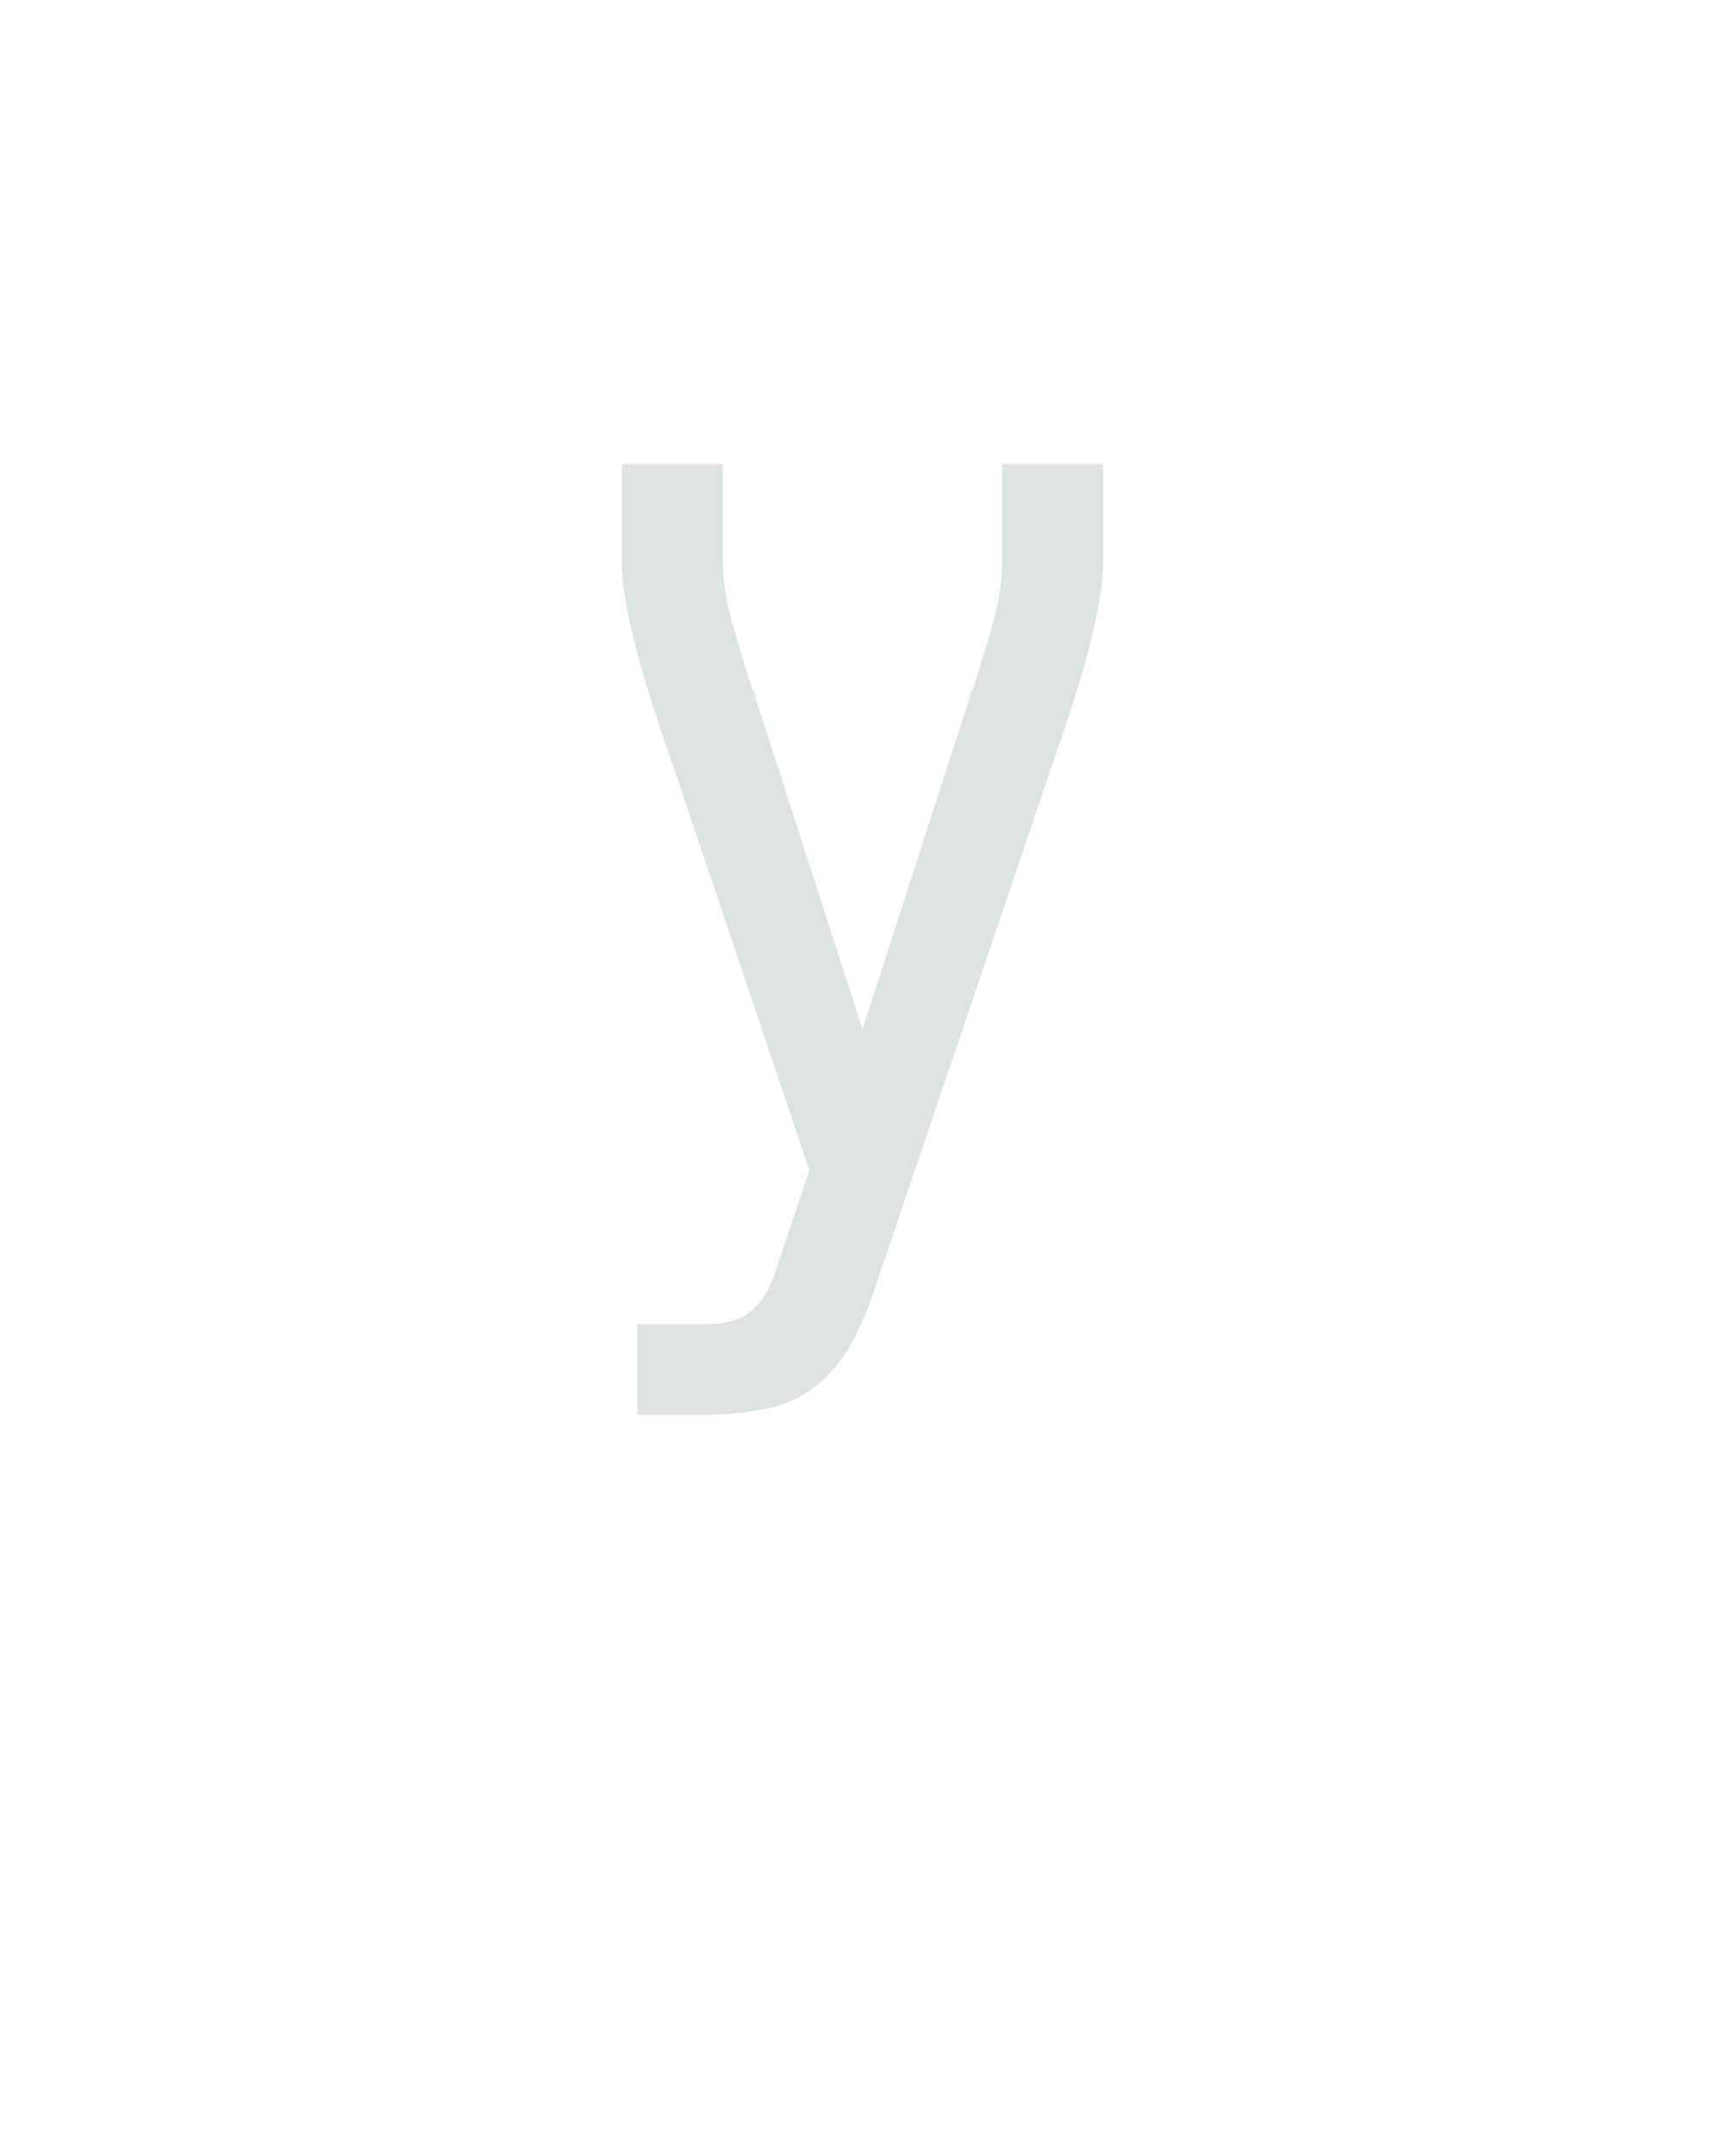 <?xml version="1.0" encoding="UTF-8" standalone="no"?>
<svg height="160" viewBox="0 0 128 160" width="128" xmlns="http://www.w3.org/2000/svg">
<defs>
<path d="M 76 0 L 76 -70 L 129 -70 Q 140 -70 150.5 -73 Q 161 -76 168.5 -84.5 Q 176 -93 180 -103.5 Q 184 -114 187 -124 L 209 -189 L 93 -533 Q 88 -548 83 -564 Q 78 -580 74 -596 Q 70 -612 67 -628.5 Q 64 -645 64 -662 L 64 -735 L 142 -735 L 142 -662 Q 142 -639 148 -617 Q 154 -595 161 -573 L 161 -572 Q 162 -570 162.5 -568 Q 163 -566 164 -564 L 164 -563 Q 165 -561 166 -559 Q 167 -557 167 -555 L 250 -298 L 333 -555 Q 333 -557 334 -559 Q 335 -561 336 -563 Q 337 -566 337.5 -568 Q 338 -570 339 -572 L 339 -573 Q 346 -594 352 -616.5 Q 358 -639 358 -662 L 358 -735 L 436 -735 L 436 -662 Q 436 -645 433 -628.5 Q 430 -612 426 -596 Q 422 -580 417 -564 Q 412 -548 407 -533 L 261 -102 Q 254 -80 243.5 -59 Q 233 -38 215.5 -23.5 Q 198 -9 175 -4.5 Q 152 -0 129 0 Z " id="path1"/>
</defs>
<g>
<g data-source-text="У" fill="#dee4e3" transform="translate(40 104.992) rotate(0) scale(0.096)">
<use href="#path1" transform="translate(0 0)"/>
</g>
</g>
</svg>